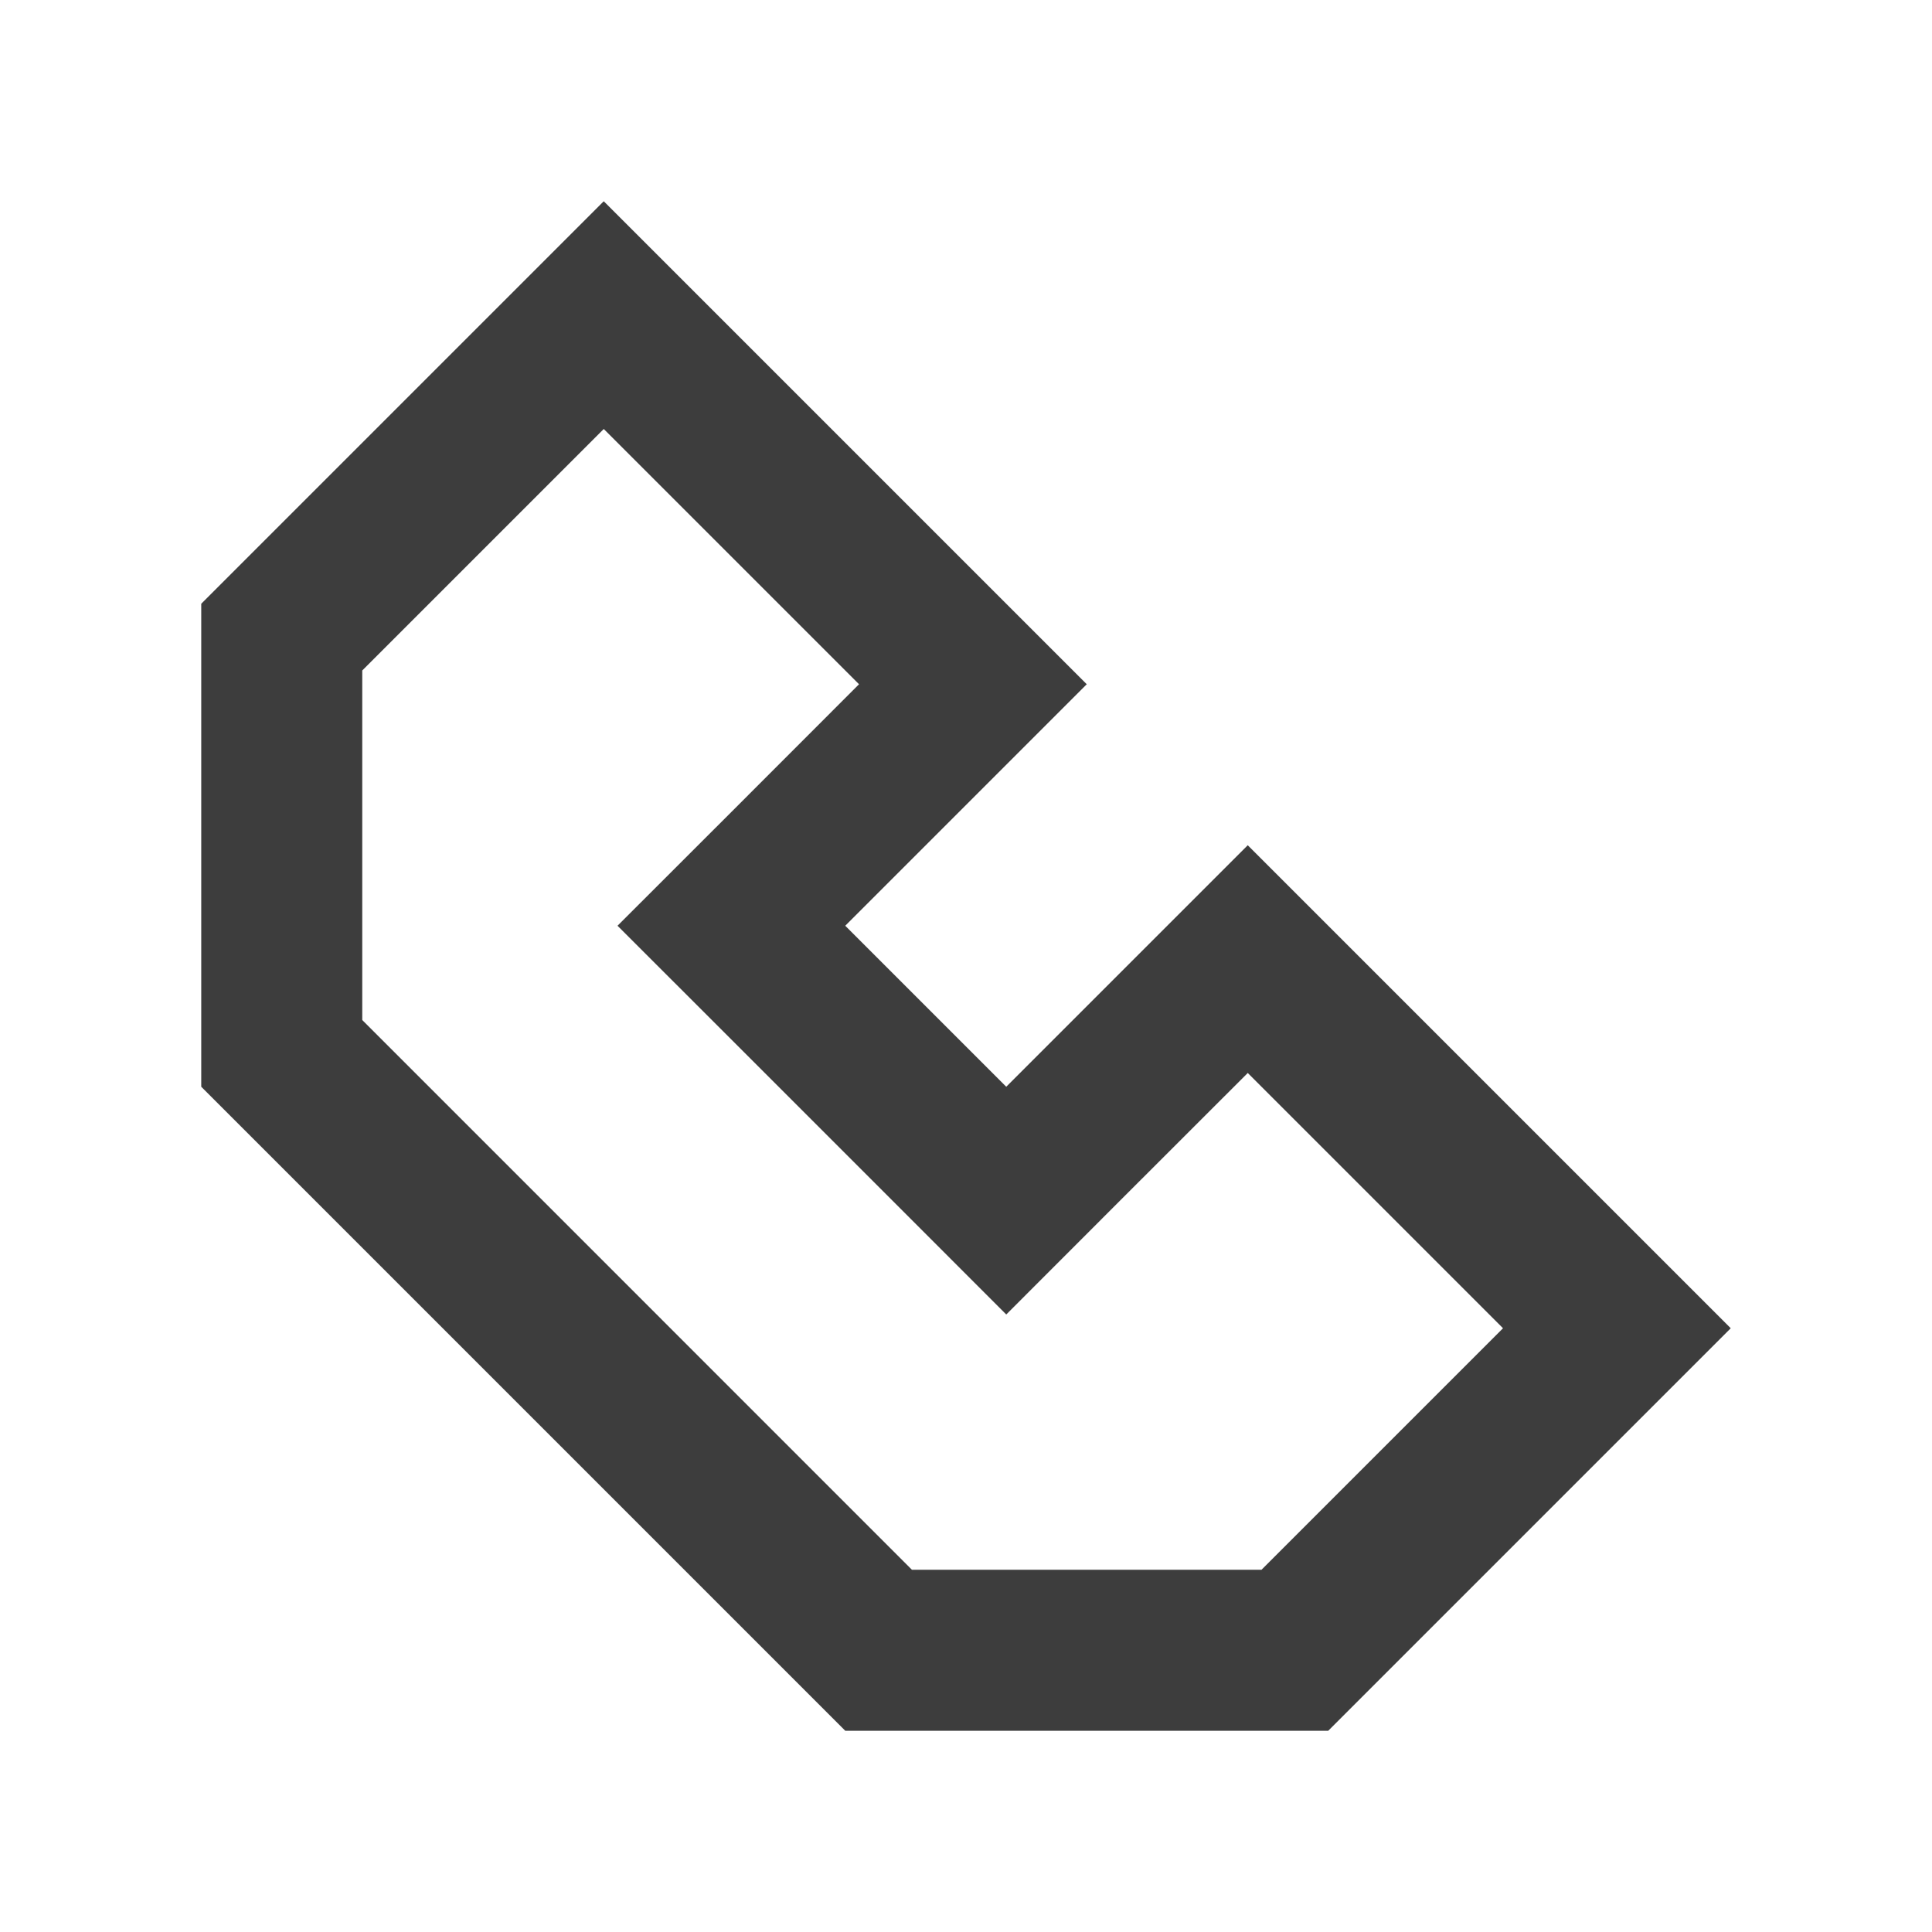 <svg width="24" height="24" viewBox="0 0 24 24" fill="none" xmlns="http://www.w3.org/2000/svg">
<path d="M7.5 5.329L10.671 8.5L9.086 10.086L7.671 11.5L9.086 12.914L11.086 14.914L12.5 16.329L13.914 14.914L15.5 13.329L18.671 16.5L15.671 19.5H11.328L4.5 12.671V8.329L7.5 5.329ZM7.5 2.5L2.5 7.5V13.5L10.5 21.5H16.5L21.5 16.5L15.5 10.5L12.5 13.5L10.5 11.5L13.5 8.5L7.5 2.5Z" fill="#3D3D3D"/>
</svg>
